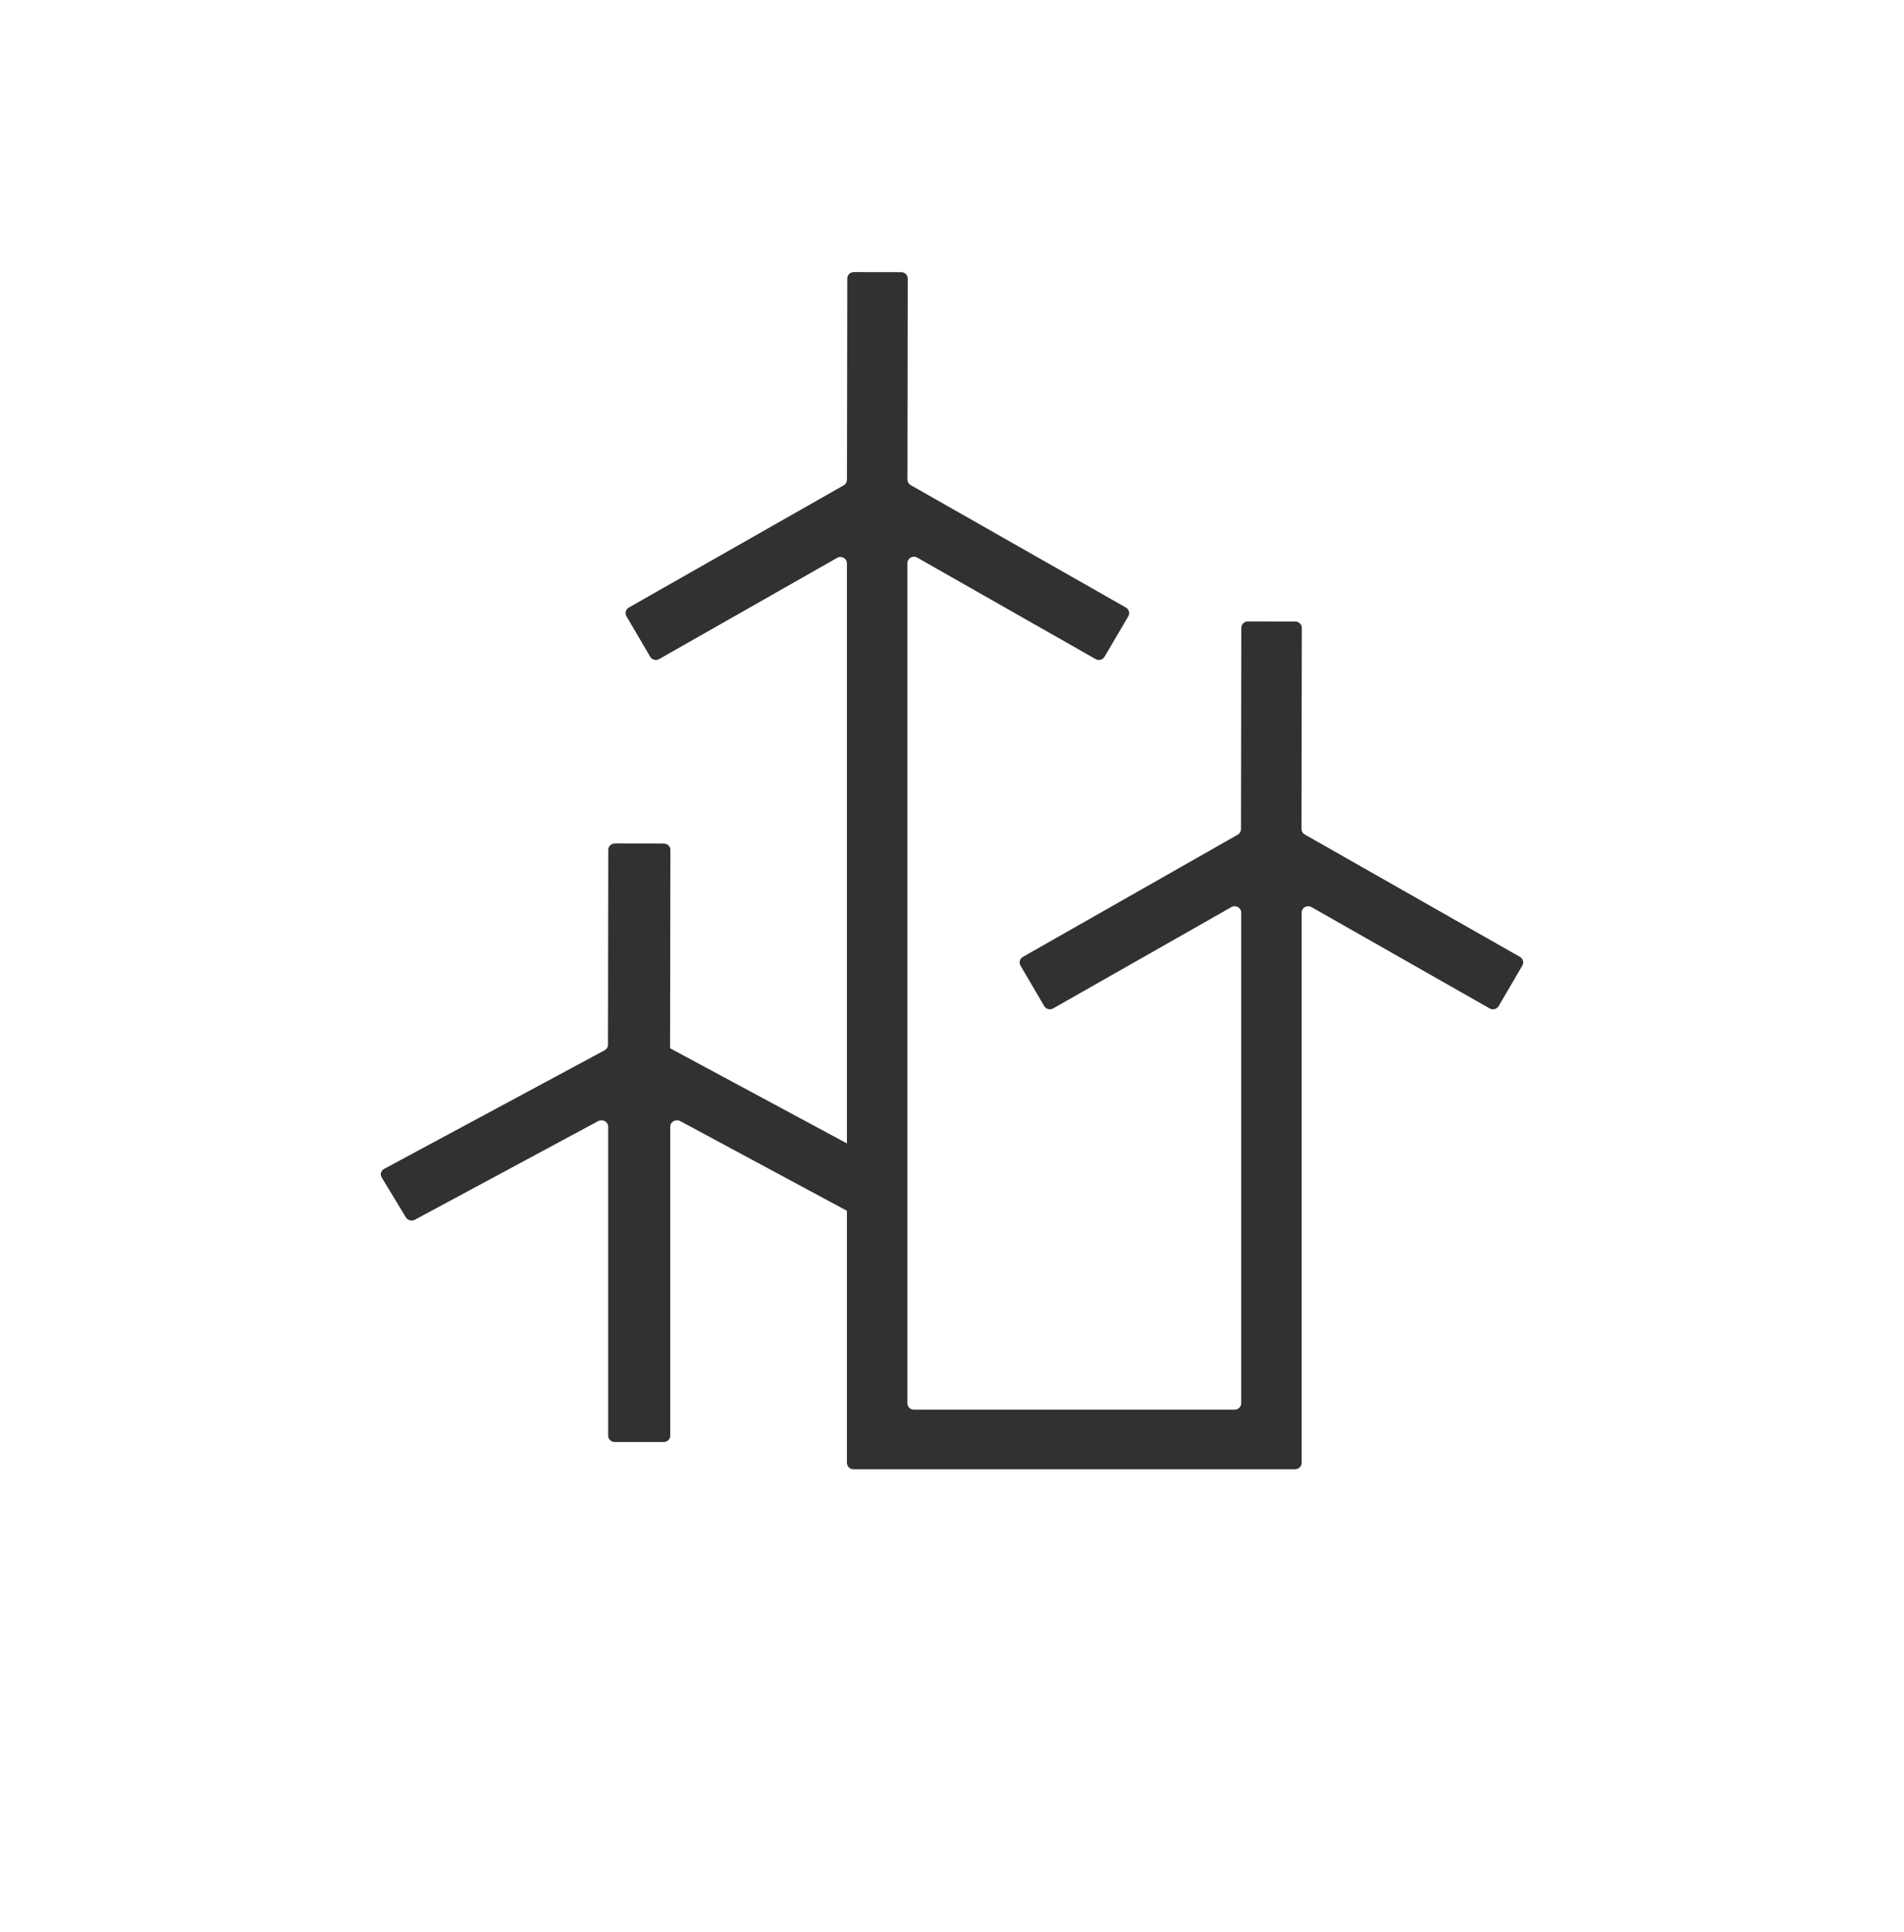 <?xml version="1.0" encoding="UTF-8"?>
<svg width="70px" height="71px" viewBox="0 0 70 71" version="1.1" xmlns="http://www.w3.org/2000/svg" xmlns:xlink="http://www.w3.org/1999/xlink">
    <!-- Generator: Sketch 52.2 (67145) - http://www.bohemiancoding.com/sketch -->
    <title>新能源icon_slice</title>
    <desc>Created with Sketch.</desc>
    <defs>
        <polygon id="path-1" points="0 0.99 70 0.99 70 70.99 0 70.99"></polygon>
    </defs>
    <g id="Page-1" stroke="none" stroke-width="1" fill="none" fill-rule="evenodd">
        <g id="画板" transform="translate(-9, 0)">
            <g id="新能源icon" transform="translate(9, 0)">
                <g id="Clip-2-Copy-3">
                    <mask id="mask-2" fill="white">
                        <use xlink:href="#path-1"></use>
                    </mask>
                    <g id="Clip-2-Copy"></g>
                </g>
                <path d="M24.642,38.511 L24.635,38.511 L24.647,31.234 C24.647,31.107 24.537,31.003 24.402,31.003 L22.61,31 C22.474,31 22.364,31.103 22.363,31.231 L22.352,38.401 C22.352,38.484 22.305,38.561 22.228,38.602 L14.124,42.96 C14.006,43.023 13.965,43.164 14.032,43.275 L14.921,44.741 C14.988,44.852 15.138,44.891 15.256,44.828 L21.991,41.205 C22.155,41.118 22.359,41.229 22.359,41.406 L22.359,52.769 C22.359,52.897 22.468,53 22.604,53 L24.396,53 C24.532,53 24.642,52.897 24.642,52.769 L24.642,41.406 C24.642,41.229 24.845,41.118 25.009,41.205 L31.745,44.828 C31.862,44.891 32.012,44.852 32.079,44.741 L32.967,43.275 C33.035,43.164 32.994,43.023 32.876,42.96 L24.642,38.531 L24.642,38.511 Z" id="Fill-4" fill="#313131"></path>
                <path d="M55.881,35.169 L47.968,30.67 C47.894,30.628 47.849,30.55 47.849,30.466 L47.861,23.079 C47.861,22.949 47.754,22.843 47.622,22.843 L45.877,22.84 C45.744,22.84 45.637,22.945 45.636,23.075 L45.625,30.474 C45.625,30.557 45.579,30.636 45.506,30.677 L37.606,35.169 C37.492,35.234 37.452,35.377 37.519,35.49 L38.391,36.979 C38.458,37.091 38.604,37.13 38.718,37.064 L45.273,33.338 C45.432,33.248 45.632,33.361 45.632,33.542 L45.632,51.574 C45.632,51.705 45.525,51.81 45.392,51.81 L33.599,51.81 C33.467,51.81 33.36,51.705 33.36,51.574 L33.36,20.697 C33.36,20.516 33.559,20.402 33.719,20.493 L40.282,24.225 C40.396,24.29 40.543,24.251 40.608,24.138 L41.482,22.65 C41.547,22.537 41.508,22.394 41.393,22.329 L33.482,17.83 C33.407,17.787 33.362,17.71 33.362,17.625 L33.373,10.239 C33.374,10.108 33.267,10.003 33.135,10.003 L31.389,10 C31.257,10 31.15,10.106 31.15,10.235 L31.138,17.634 L31.137,17.634 C31.137,17.719 31.091,17.796 31.017,17.838 L23.119,22.329 C23.005,22.394 22.966,22.537 23.032,22.65 L23.904,24.138 C23.971,24.251 24.117,24.29 24.231,24.225 L30.778,20.503 C30.937,20.412 31.137,20.526 31.137,20.707 L31.137,53.764 C31.137,53.894 31.243,54 31.375,54 L47.616,54 C47.748,54 47.855,53.894 47.855,53.764 L47.855,33.542 C47.855,33.361 48.054,33.248 48.214,33.338 L54.768,37.064 C54.883,37.13 55.029,37.091 55.096,36.979 L55.968,35.49 C56.034,35.377 55.995,35.234 55.881,35.169" id="Fill-6" fill="#313131"></path>
            </g>
        </g>
    </g>
</svg>